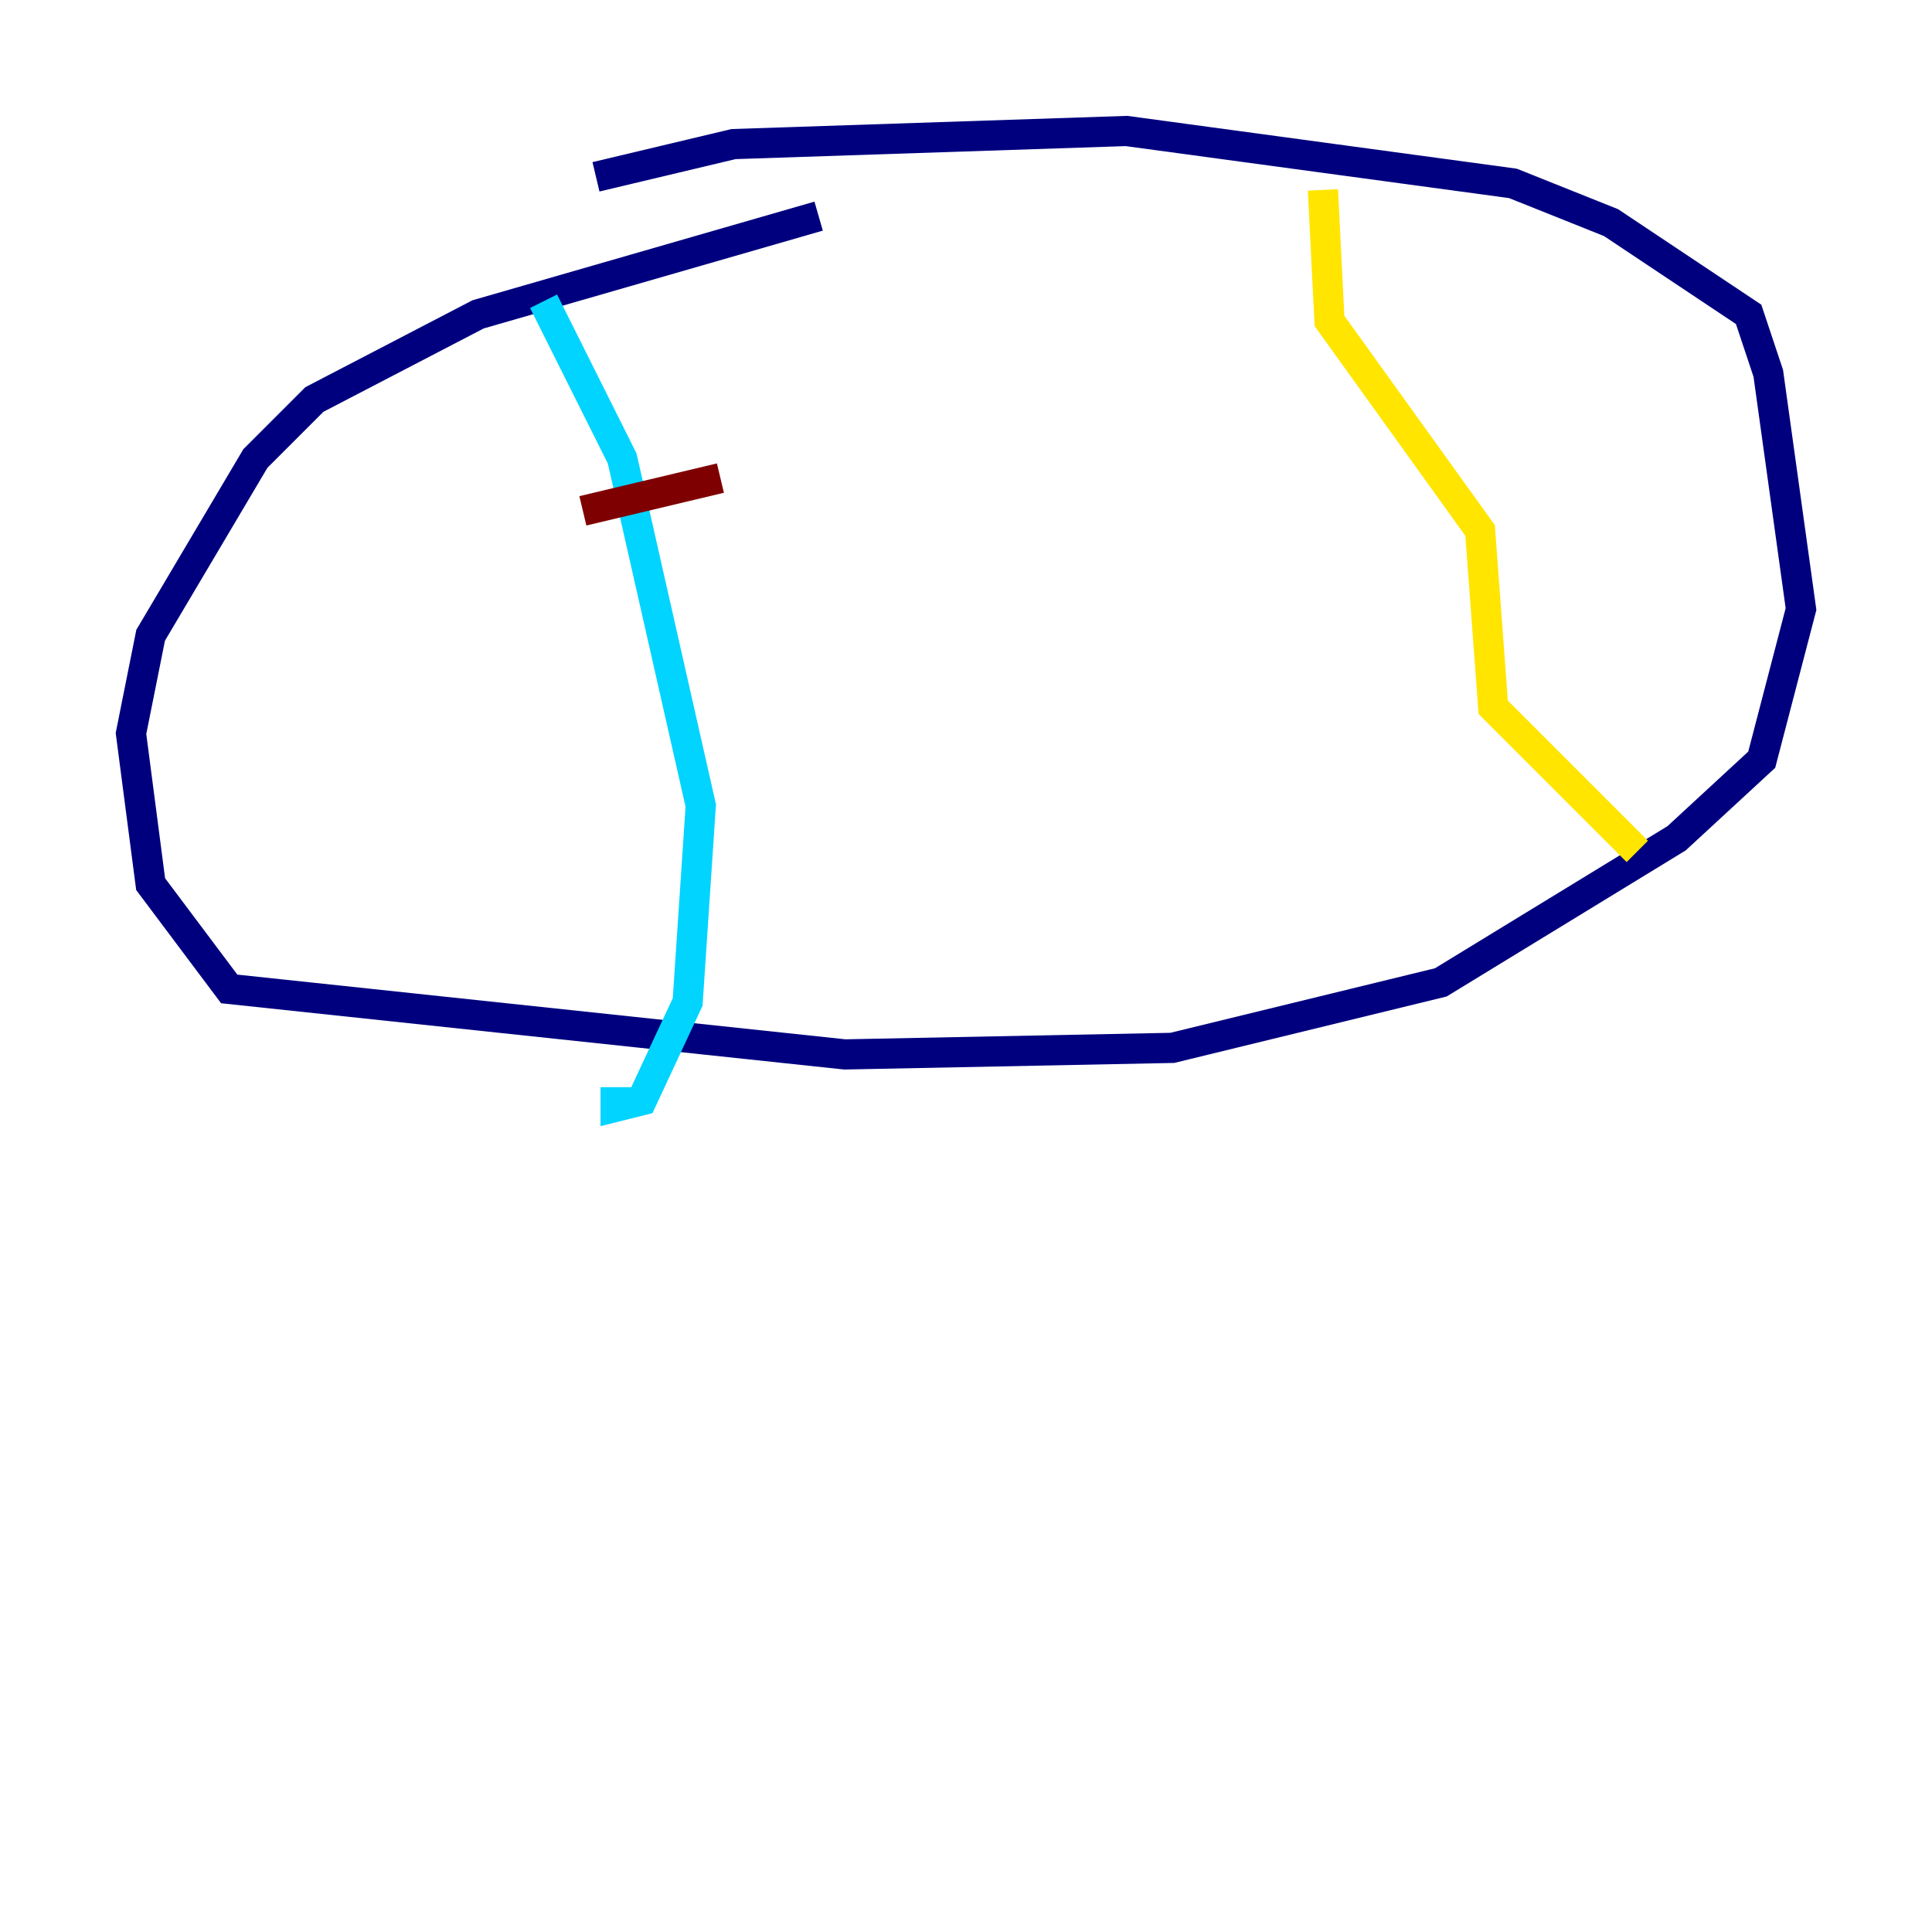 <?xml version="1.0" encoding="utf-8" ?>
<svg baseProfile="tiny" height="128" version="1.2" viewBox="0,0,128,128" width="128" xmlns="http://www.w3.org/2000/svg" xmlns:ev="http://www.w3.org/2001/xml-events" xmlns:xlink="http://www.w3.org/1999/xlink"><defs /><polyline fill="none" points="54.237,14.319 31.675,20.827 20.827,26.468 16.922,30.373 9.98,42.088 8.678,48.597 9.98,58.576 15.186,65.519 55.973,69.858 77.668,69.424 95.458,65.085 111.078,55.539 116.719,50.332 119.322,40.352 117.153,24.732 115.851,20.827 106.739,14.752 100.231,12.149 74.63,8.678 48.597,9.546 39.485,11.715" stroke="#00007f" stroke-width="2" /><polyline fill="none" points="36.014,19.959 41.22,30.373 46.427,53.37 45.559,66.386 42.522,72.895 40.786,73.329 40.786,72.027" stroke="#00d4ff" stroke-width="2" /><polyline fill="none" points="87.647,12.583 88.081,21.261 98.061,35.146 98.929,46.861 108.475,56.407" stroke="#ffe500" stroke-width="2" /><polyline fill="none" points="38.617,33.844 47.729,31.675" stroke="#7f0000" stroke-width="2" /></svg>